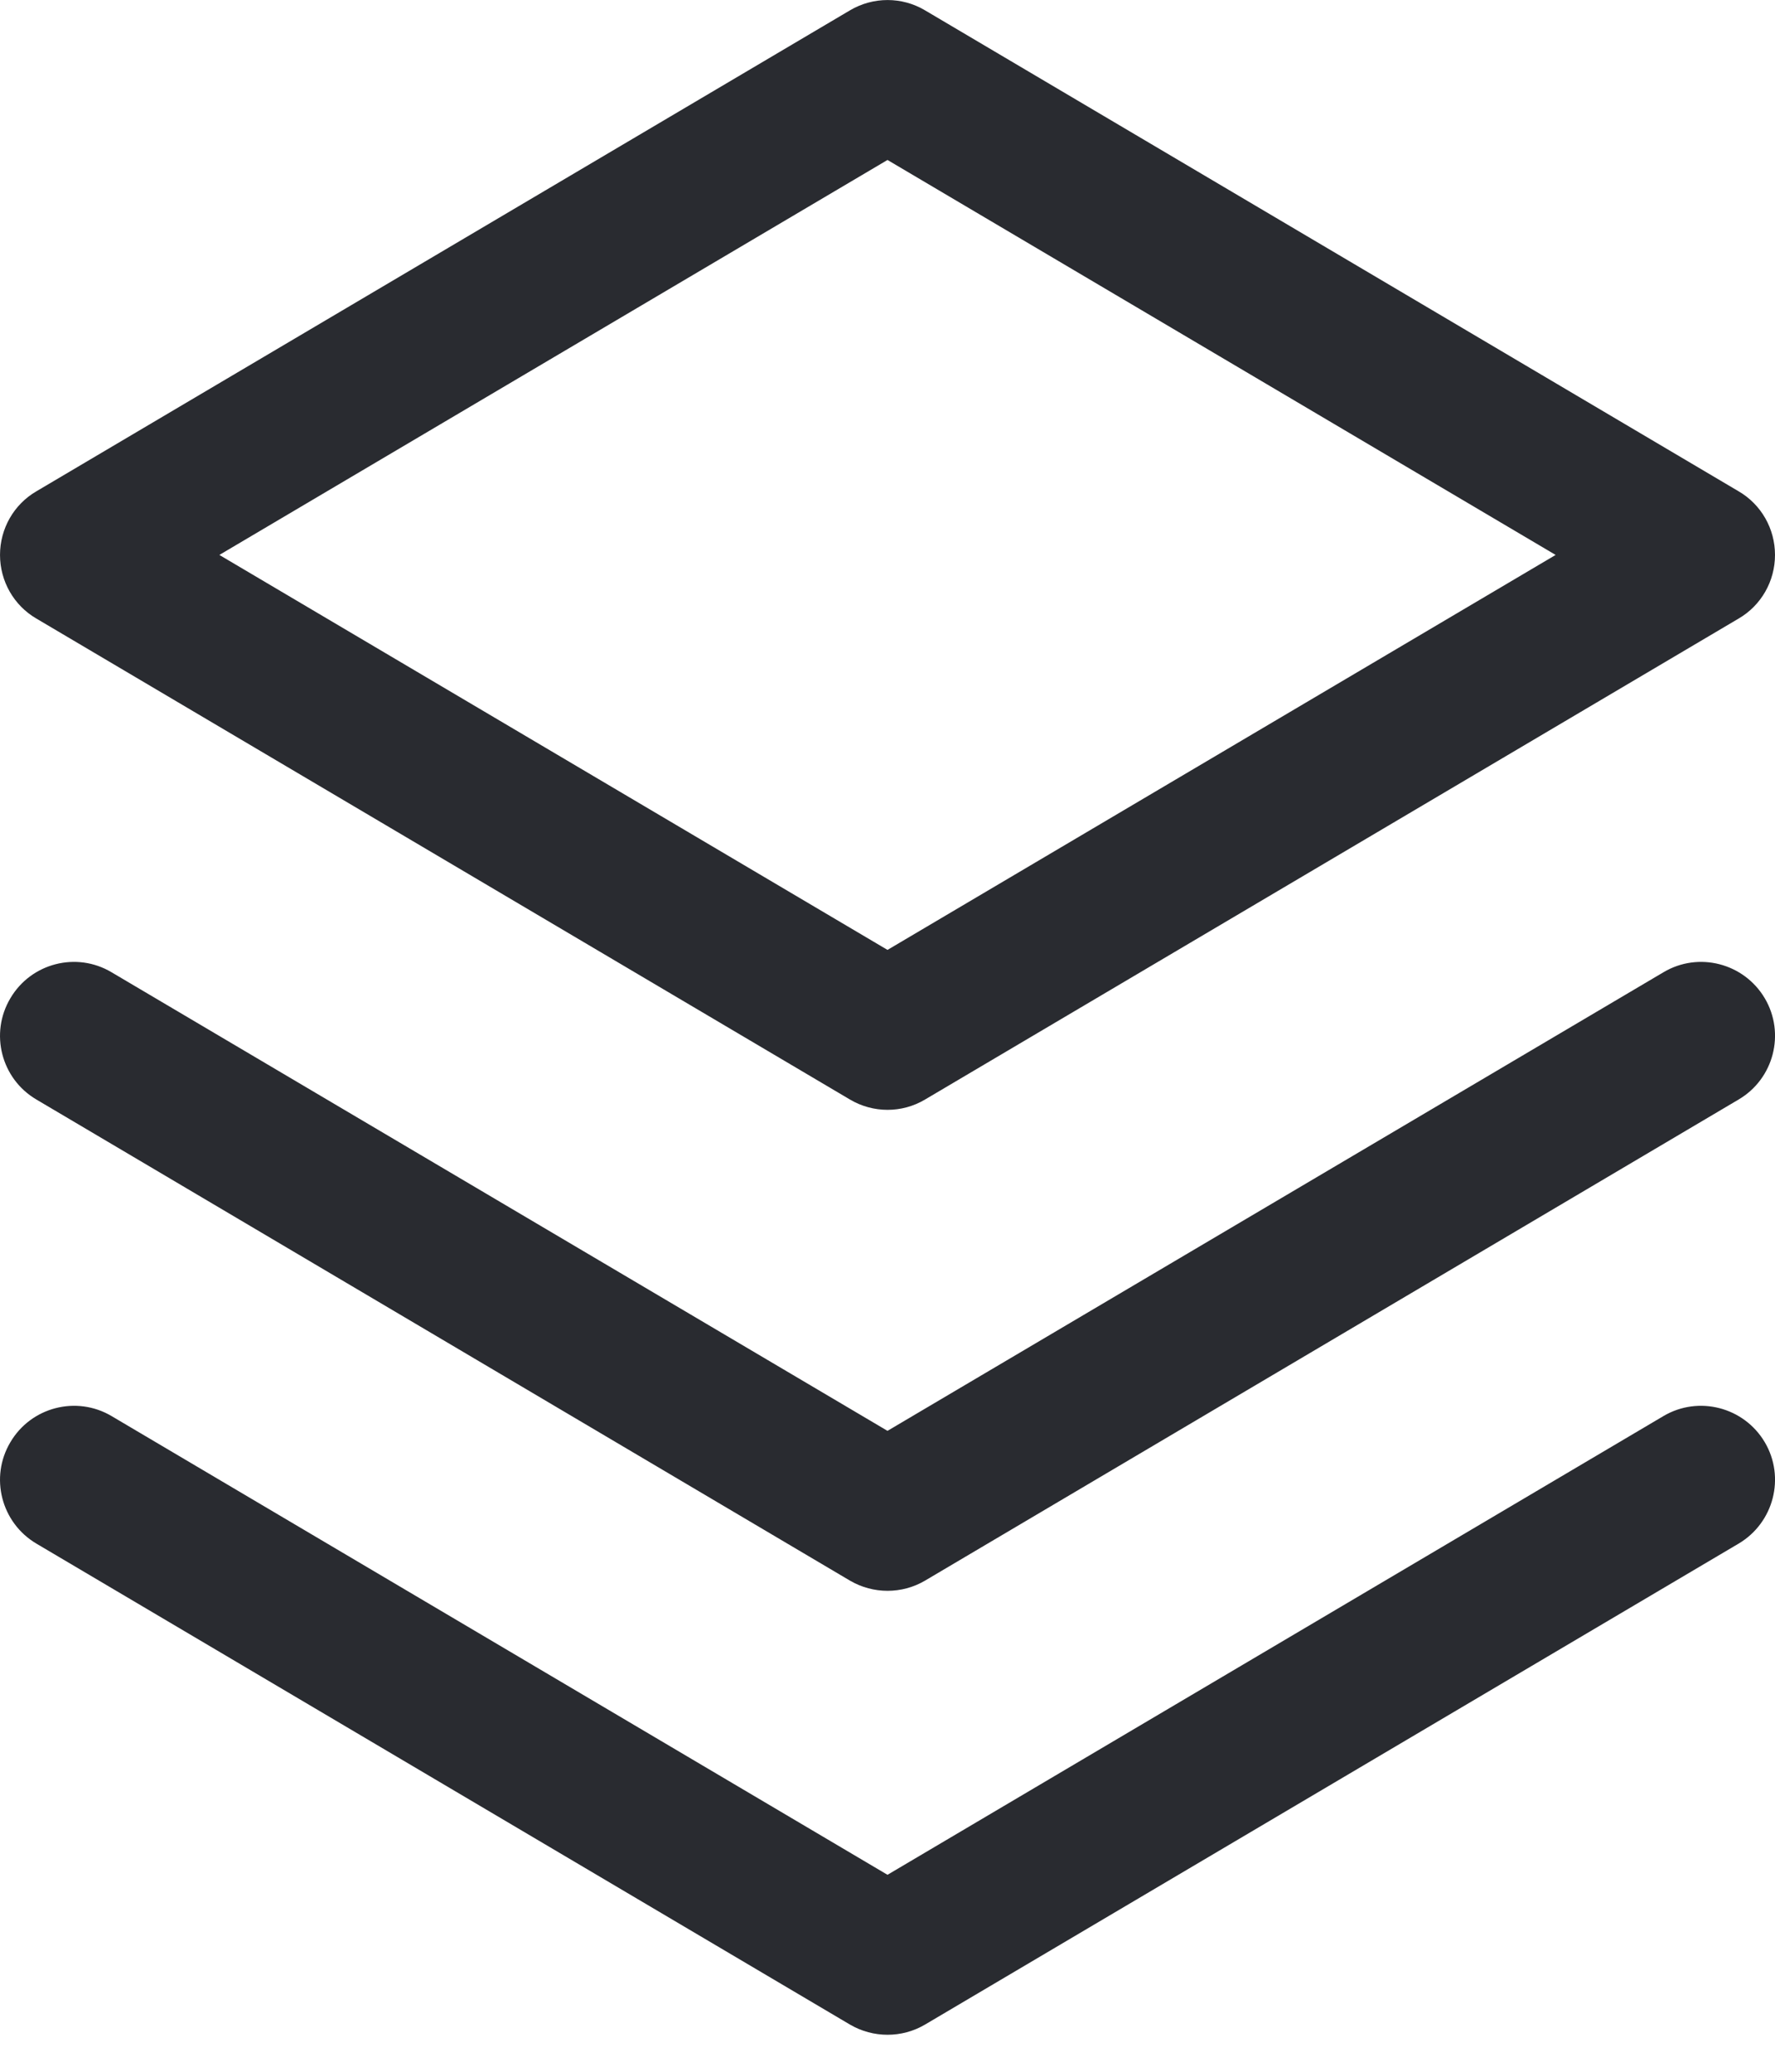 <svg width="12" height="14" viewBox="0 0 12 14" fill="none" xmlns="http://www.w3.org/2000/svg">
<path fill-rule="evenodd" clip-rule="evenodd" d="M6.254 0.07C6.098 -0.023 5.903 -0.023 5.746 0.07L0.246 3.32C0.093 3.409 8.47115e-05 3.573 8.47115e-05 3.75C8.47115e-05 3.927 0.093 4.091 0.246 4.18L5.746 7.43C5.903 7.523 6.098 7.523 6.254 7.43L11.754 4.18C11.907 4.091 12 3.927 12 3.75C12 3.573 11.907 3.409 11.754 3.32L6.254 0.07ZM6 6.419L1.483 3.75L6 1.081L10.517 3.75L6 6.419ZM0.07 6.746C0.21 6.508 0.517 6.429 0.754 6.57L6 9.669L11.246 6.57C11.483 6.429 11.79 6.508 11.931 6.746C12.071 6.983 11.992 7.29 11.754 7.43L6.254 10.681C6.098 10.773 5.903 10.773 5.746 10.681L0.246 7.43C0.008 7.29 -0.071 6.983 0.07 6.746ZM0.07 9.746C0.21 9.508 0.517 9.429 0.754 9.569L6 12.669L11.246 9.569C11.483 9.429 11.79 9.508 11.931 9.746C12.071 9.983 11.992 10.29 11.754 10.431L6.254 13.681C6.098 13.773 5.903 13.773 5.746 13.681L0.246 10.431C0.008 10.29 -0.071 9.983 0.07 9.746Z" fill="#292B30"/>
</svg>
